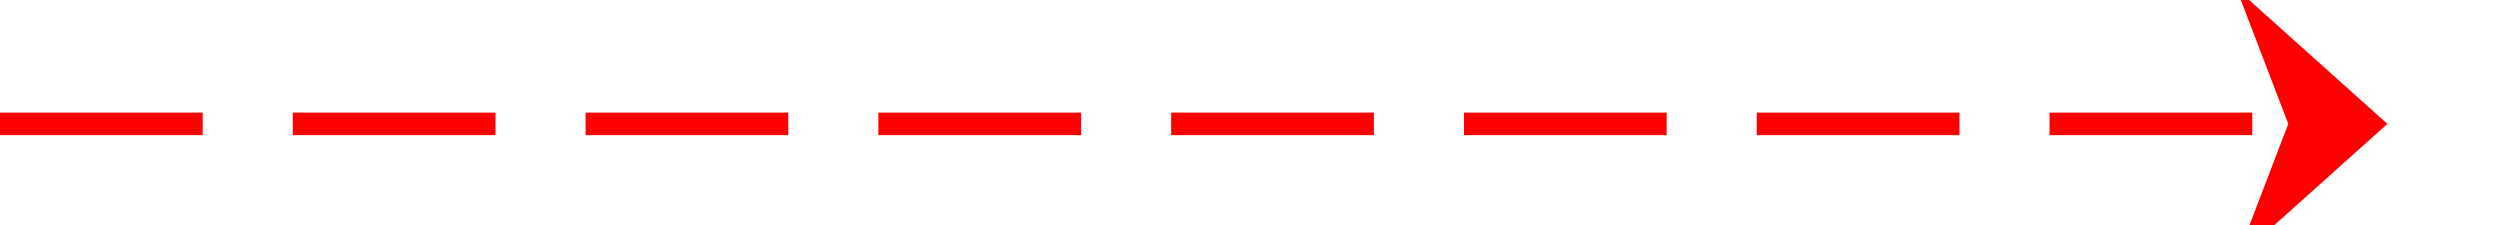 ﻿<?xml version="1.0" encoding="utf-8"?>
<svg version="1.1" xmlns:xlink="http://www.w3.org/1999/xlink" width="111px" height="10px" preserveAspectRatio="xMinYMid meet" viewBox="539 1668  111 8" xmlns="http://www.w3.org/2000/svg">
  <path d="M 539 1672.5  L 644 1672.5  " stroke-width="1" stroke-dasharray="9,4" stroke="#ff0000" fill="none" />
  <path d="M 638.3 1678.5  L 645 1672.5  L 638.3 1666.5  L 640.6 1672.5  L 638.3 1678.5  Z " fill-rule="nonzero" fill="#ff0000" stroke="none" />
</svg>